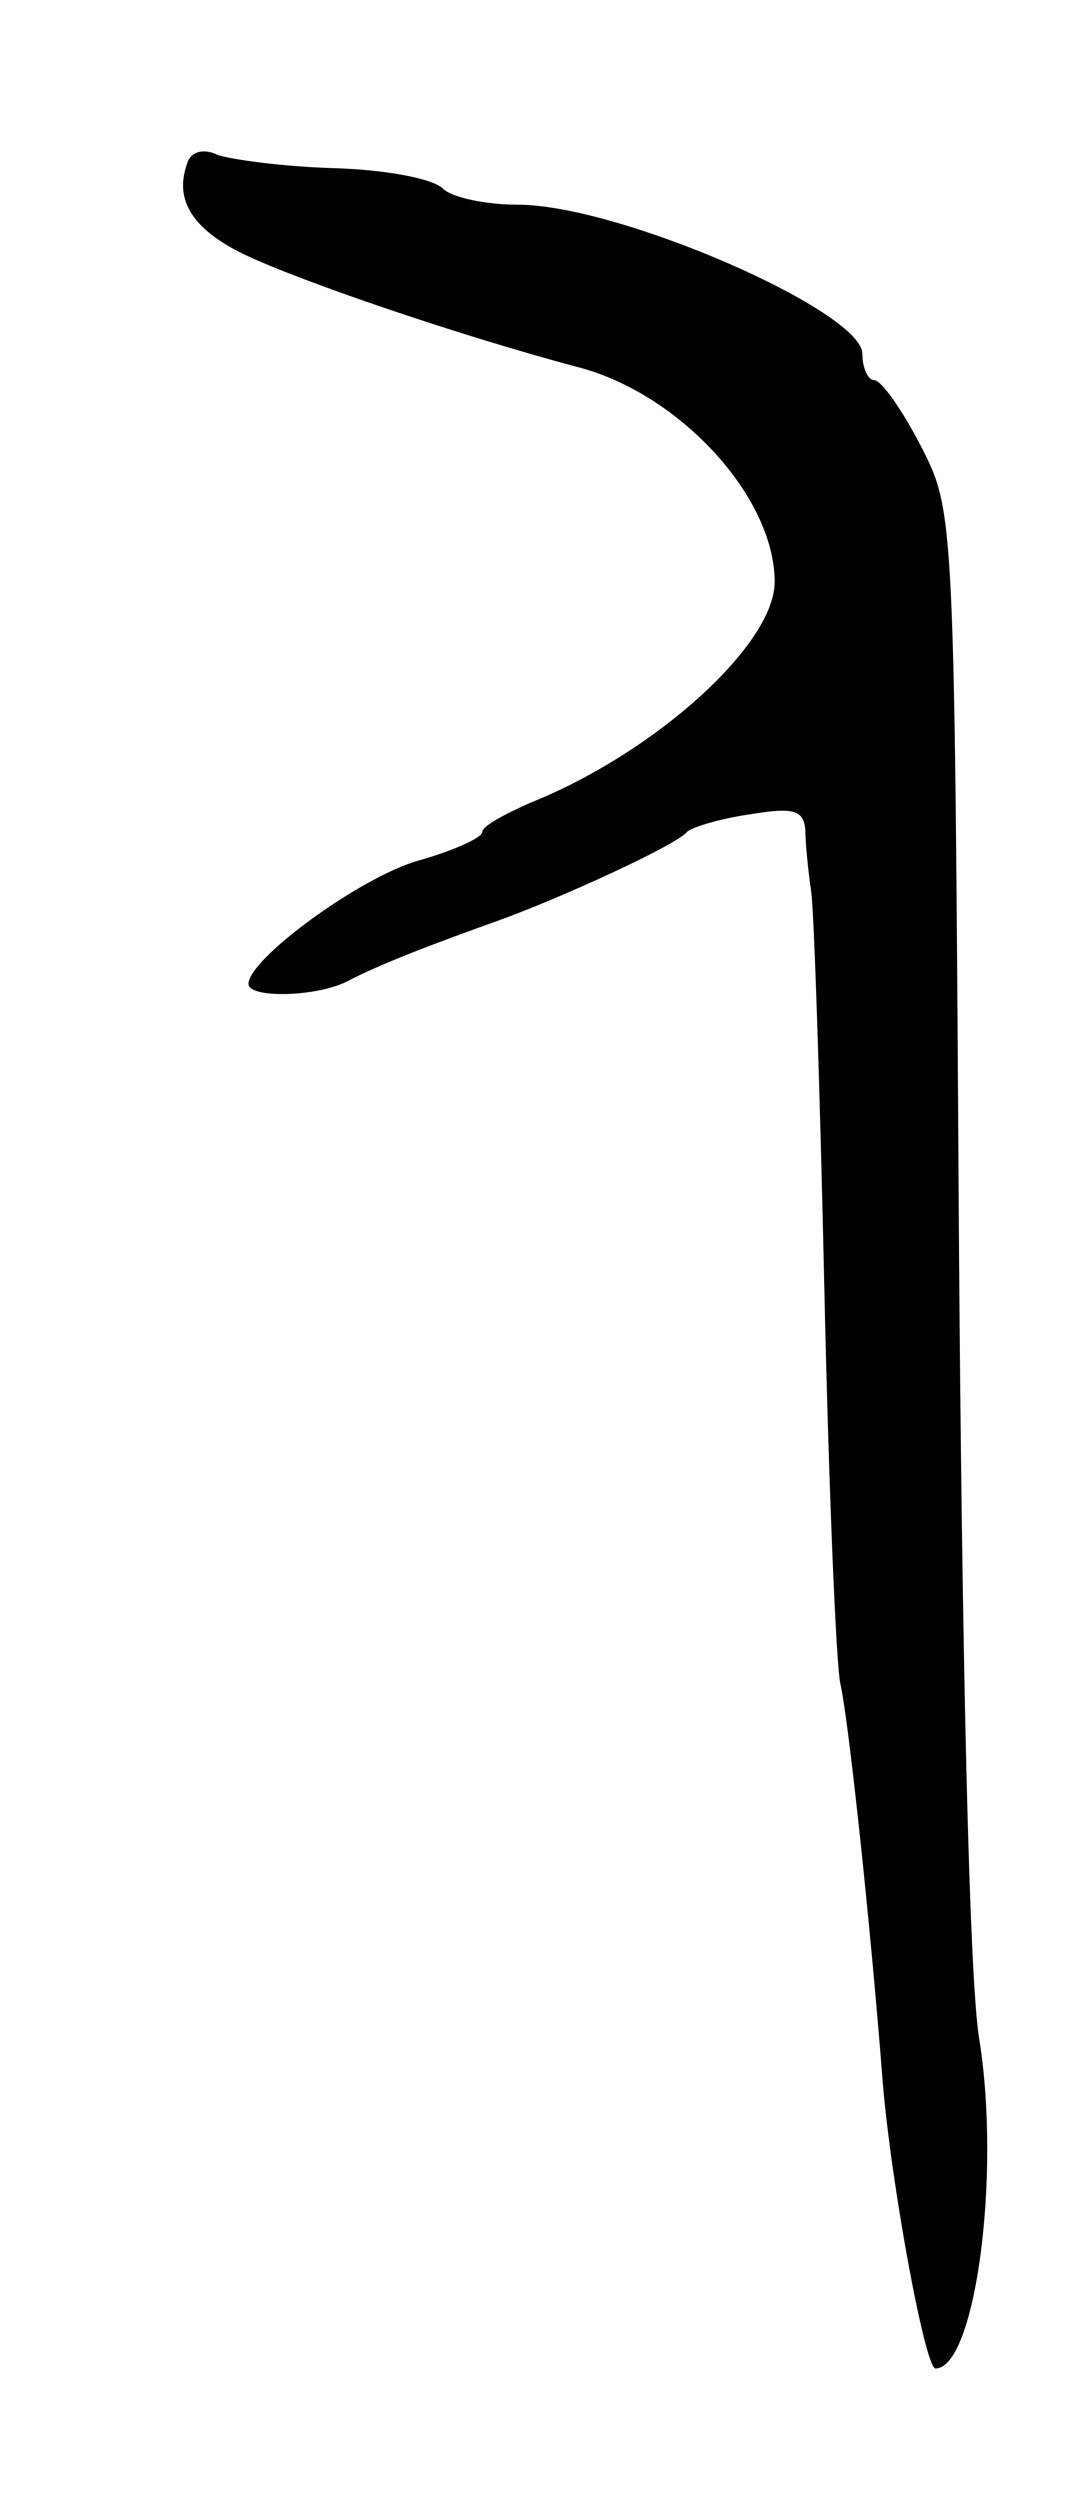 <svg version="1.0" xmlns="http://www.w3.org/2000/svg"
 width="73pt" height="171pt" viewBox="0 0 73 171"
 preserveAspectRatio="xMidYMid meet">
<g transform="translate(0,171) scale(0.1,-0.1)"
fill="#000000" stroke="none">
<path d="M128 1598 c-9 -25 4 -45 39 -62 40 -19 149 -56 228 -77 70 -18 135
-89 135 -147 0 -43 -82 -117 -167 -151 -18 -8 -33 -16 -33 -20 0 -4 -20 -13
-45 -20 -40 -12 -115 -67 -115 -84 0 -10 47 -9 68 2 23 12 60 26 102 41 42 15
123 52 130 61 3 3 22 9 43 12 30 5 37 3 38 -11 0 -9 2 -28 4 -42 2 -14 6 -136
9 -272 3 -136 8 -257 11 -270 5 -21 20 -157 29 -273 6 -71 29 -195 36 -195 27
0 45 131 30 225 -7 41 -12 269 -14 557 -3 488 -3 488 -26 533 -13 25 -27 45
-32 45 -4 0 -8 8 -8 18 0 29 -166 102 -236 102 -22 0 -45 5 -51 11 -7 7 -40
13 -75 14 -35 1 -70 6 -79 9 -10 5 -19 2 -21 -6z"/>
</g>
</svg>
